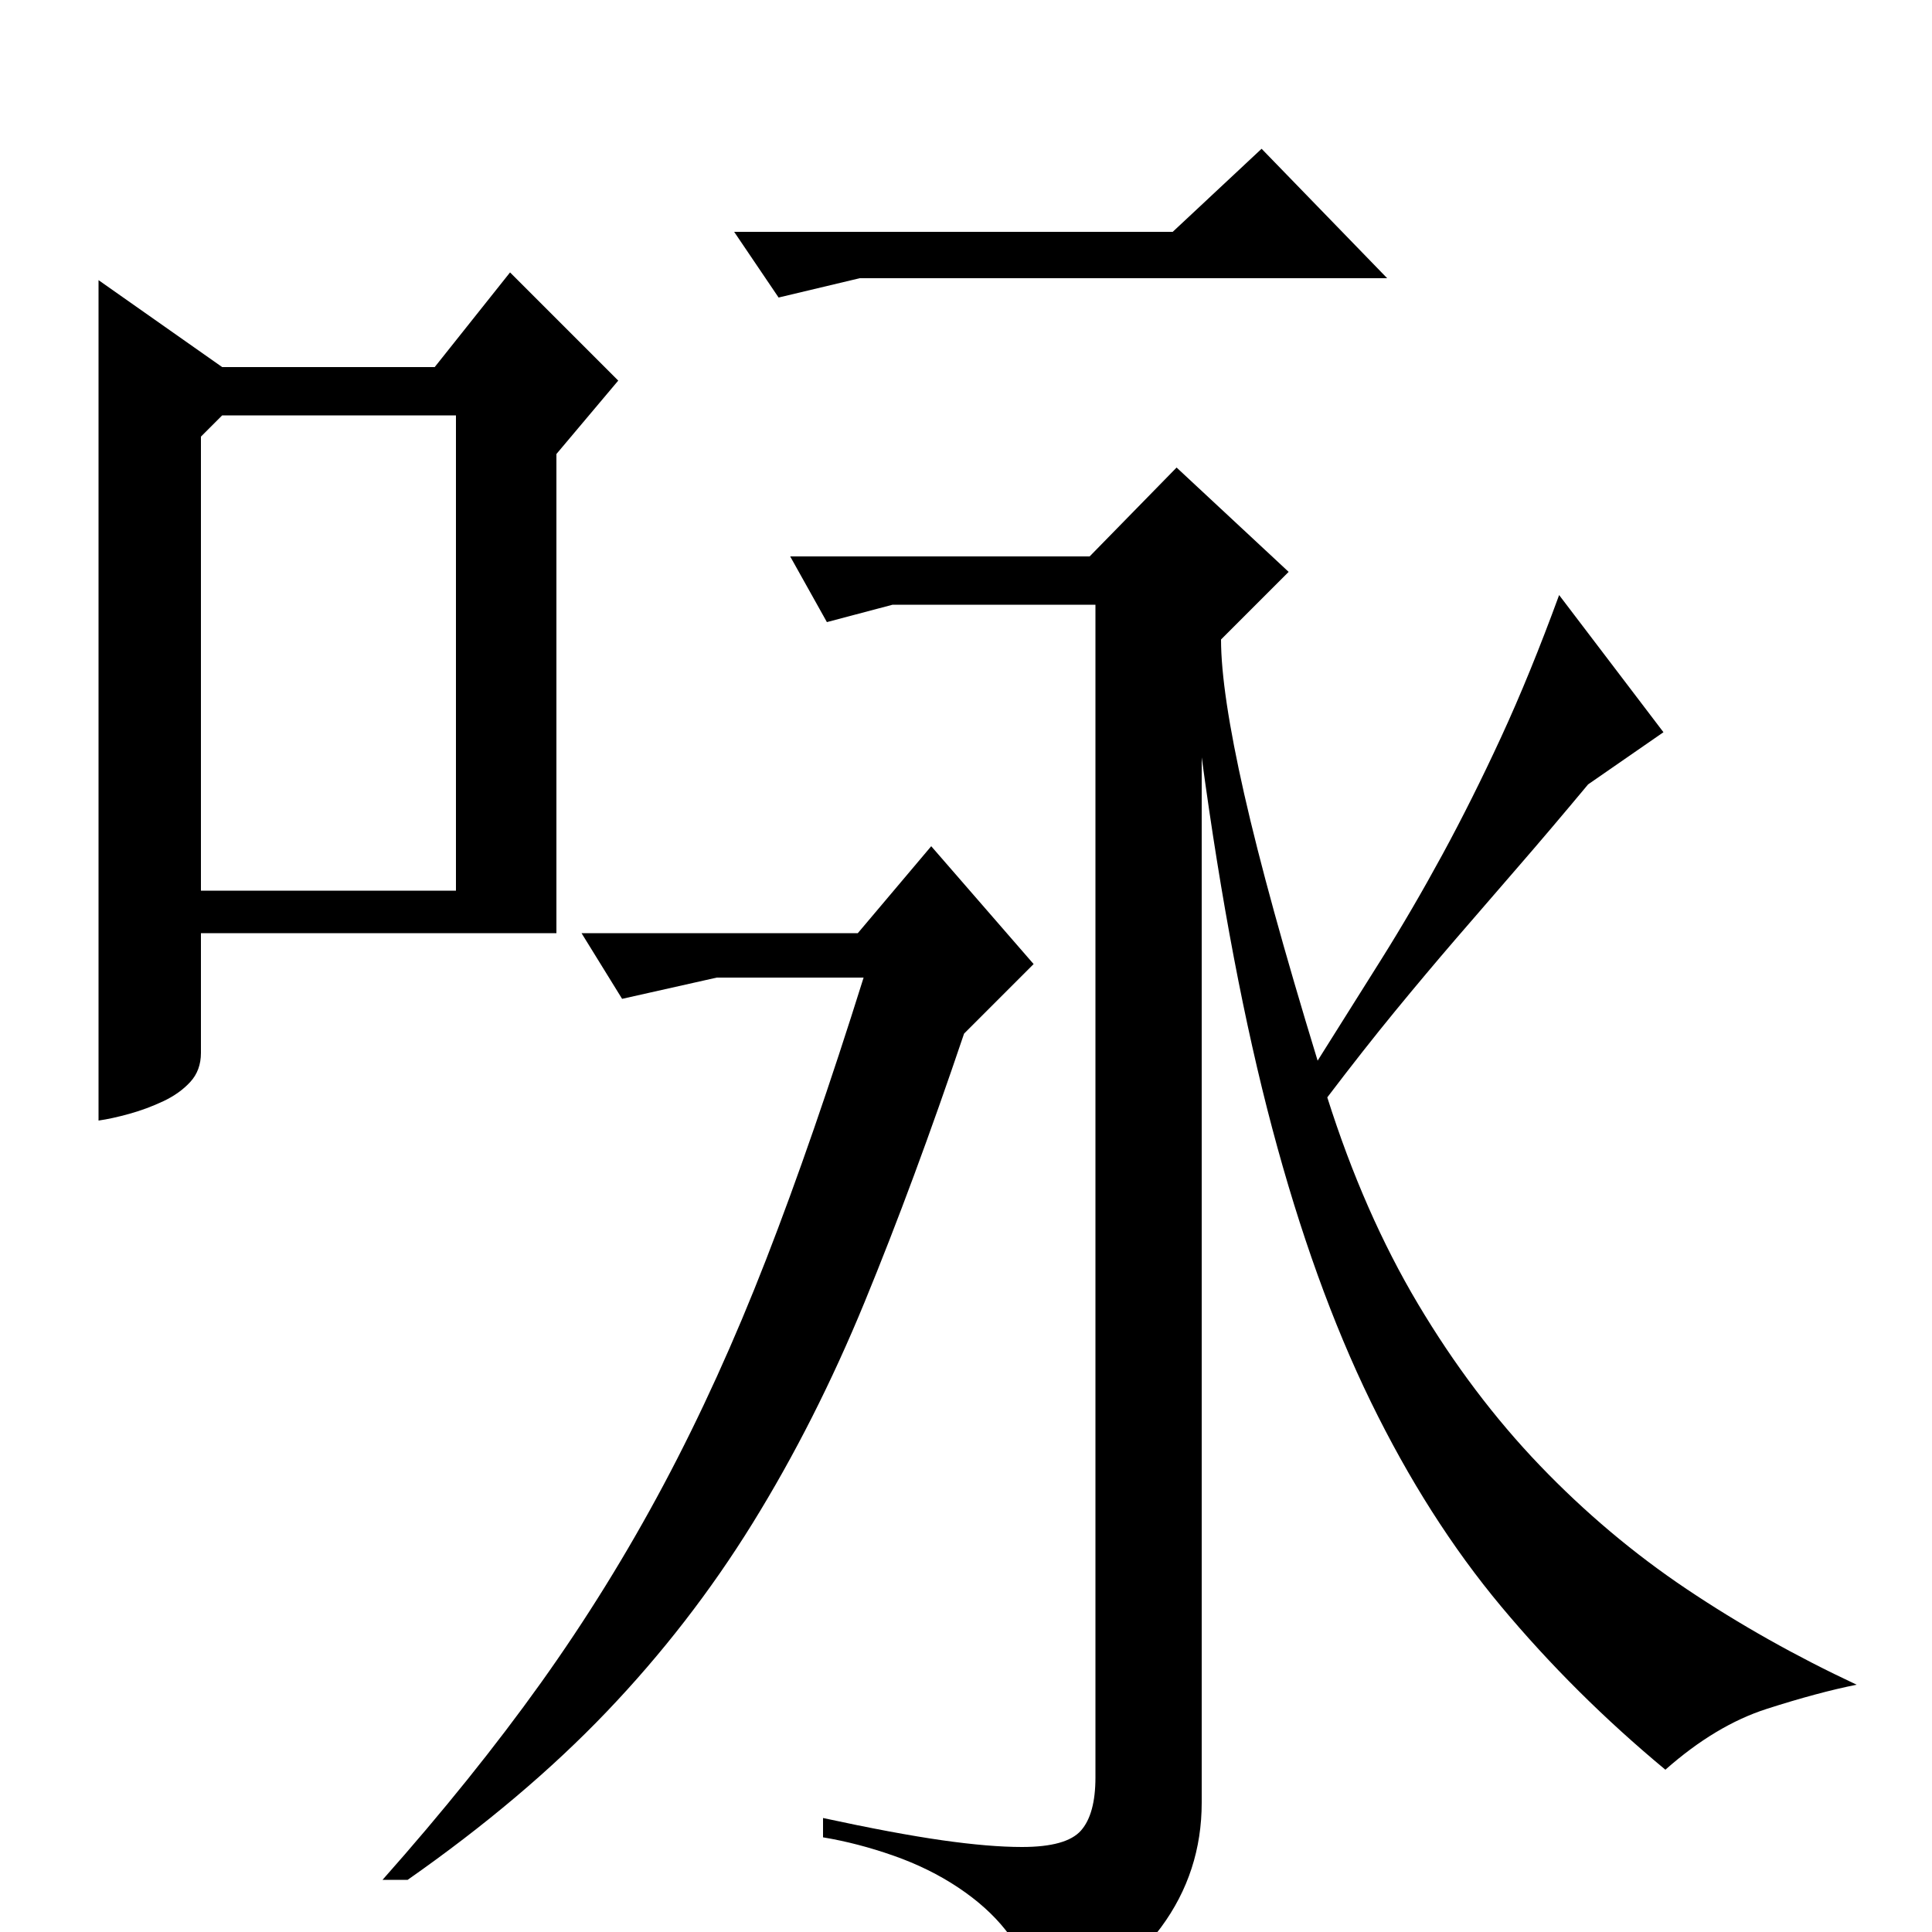 <?xml version="1.0" standalone="no"?>
<!DOCTYPE svg PUBLIC "-//W3C//DTD SVG 1.1//EN" "http://www.w3.org/Graphics/SVG/1.1/DTD/svg11.dtd" >
<svg xmlns="http://www.w3.org/2000/svg" xmlns:xlink="http://www.w3.org/1999/xlink" version="1.1" viewBox="0 -200 1000 1000">
  <g transform="matrix(1 0 0 -1 0 800)">
   <path fill="currentColor"
d="M609 758l58 -54l-35 -35q0 -27 12 -80t38 -138q17 27 33 52.5t31.5 54t30.5 61t30 73.5l54 -71l-39 -27q-20 -24 -36.5 -43t-32 -37t-31.5 -37.5t-35 -44.5q19 -60 47 -107t63 -83.5t76 -64t88 -49.5q-20 -4 -46.5 -12.5t-52.5 -31.5q-47 39 -85 84.5t-67.5 106
t-51 141.5t-36.5 192v-541q0 -36 -21 -64.5t-72 -34.5q0 2 0.5 3.5t0.5 3.5q0 14 -9.5 26t-24.5 22t-33.5 16.5t-36.5 9.5v10q37 -8 61.5 -11.5t41.5 -3.5q23 0 30.5 8.5t7.5 27.5v607h-105l-34 -9l-19 34h155zM482 562l53 -61l-36 -36q-26 -77 -51.5 -139t-58 -114.5
t-75.5 -97.5t-103 -87h-13q47 53 82 102t63.5 102.5t53 116.5t50.5 146h-76l-49 -11l-21 34h143zM380 880h227l46 43l65 -67h-273l-42 -10zM115 810h110l39 49l56 -56l-32 -38v-248h-184v-62q0 -9 -5.5 -15t-14 -10t-17.5 -6.5t-16 -3.5v435zM104 774v-235h132v246h-121z
" />
  </g>

</svg>
